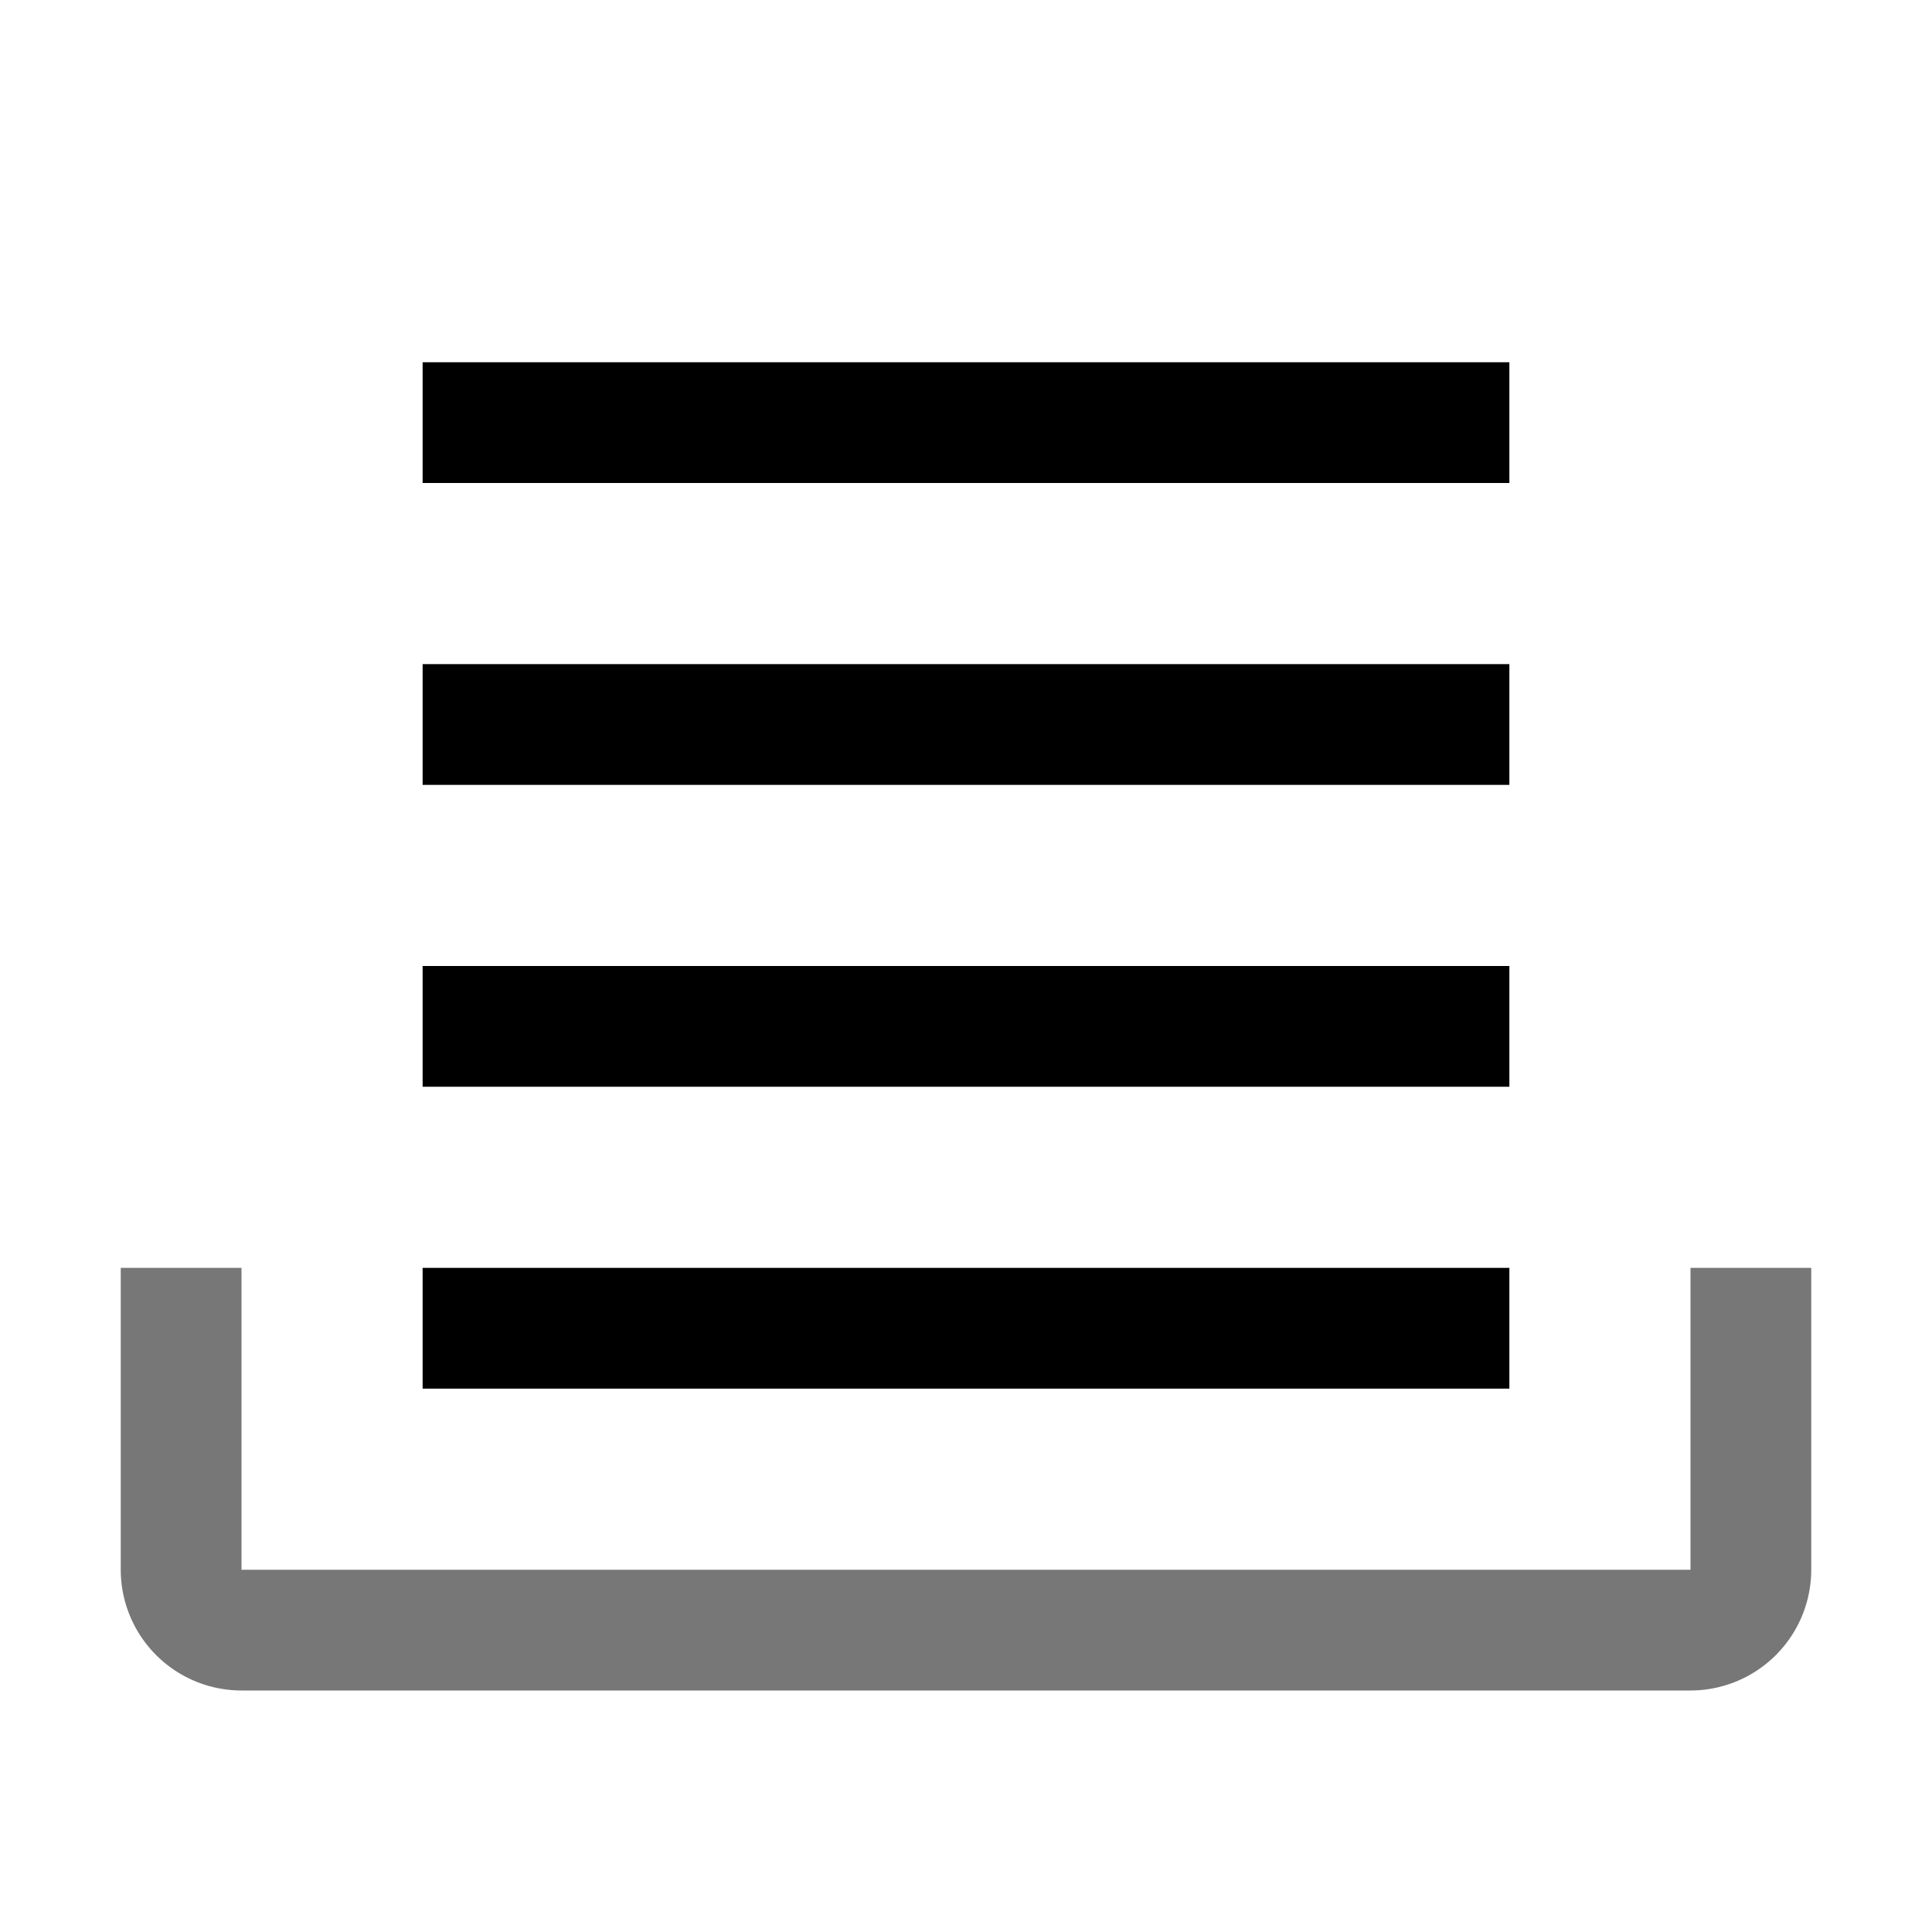 <svg xmlns="http://www.w3.org/2000/svg" xmlns:xlink="http://www.w3.org/1999/xlink" aria-hidden="true" role="img" class="iconify iconify--carbon" width="32" height="32" preserveAspectRatio="xMidYMid meet" viewBox="0 0 32 32"><path fill="#777777" d="M28 28H4a2.002 2.002 0 0 1-2-2v-5h2v5h24v-5h2v5a2.002 2.002 0 0 1-2 2Z"></path><path fill="currentColor" d="M7 21h18v2H7zm0-5h18v2H7zm0-5h18v2H7zm0-5h18v2H7z"></path></svg>